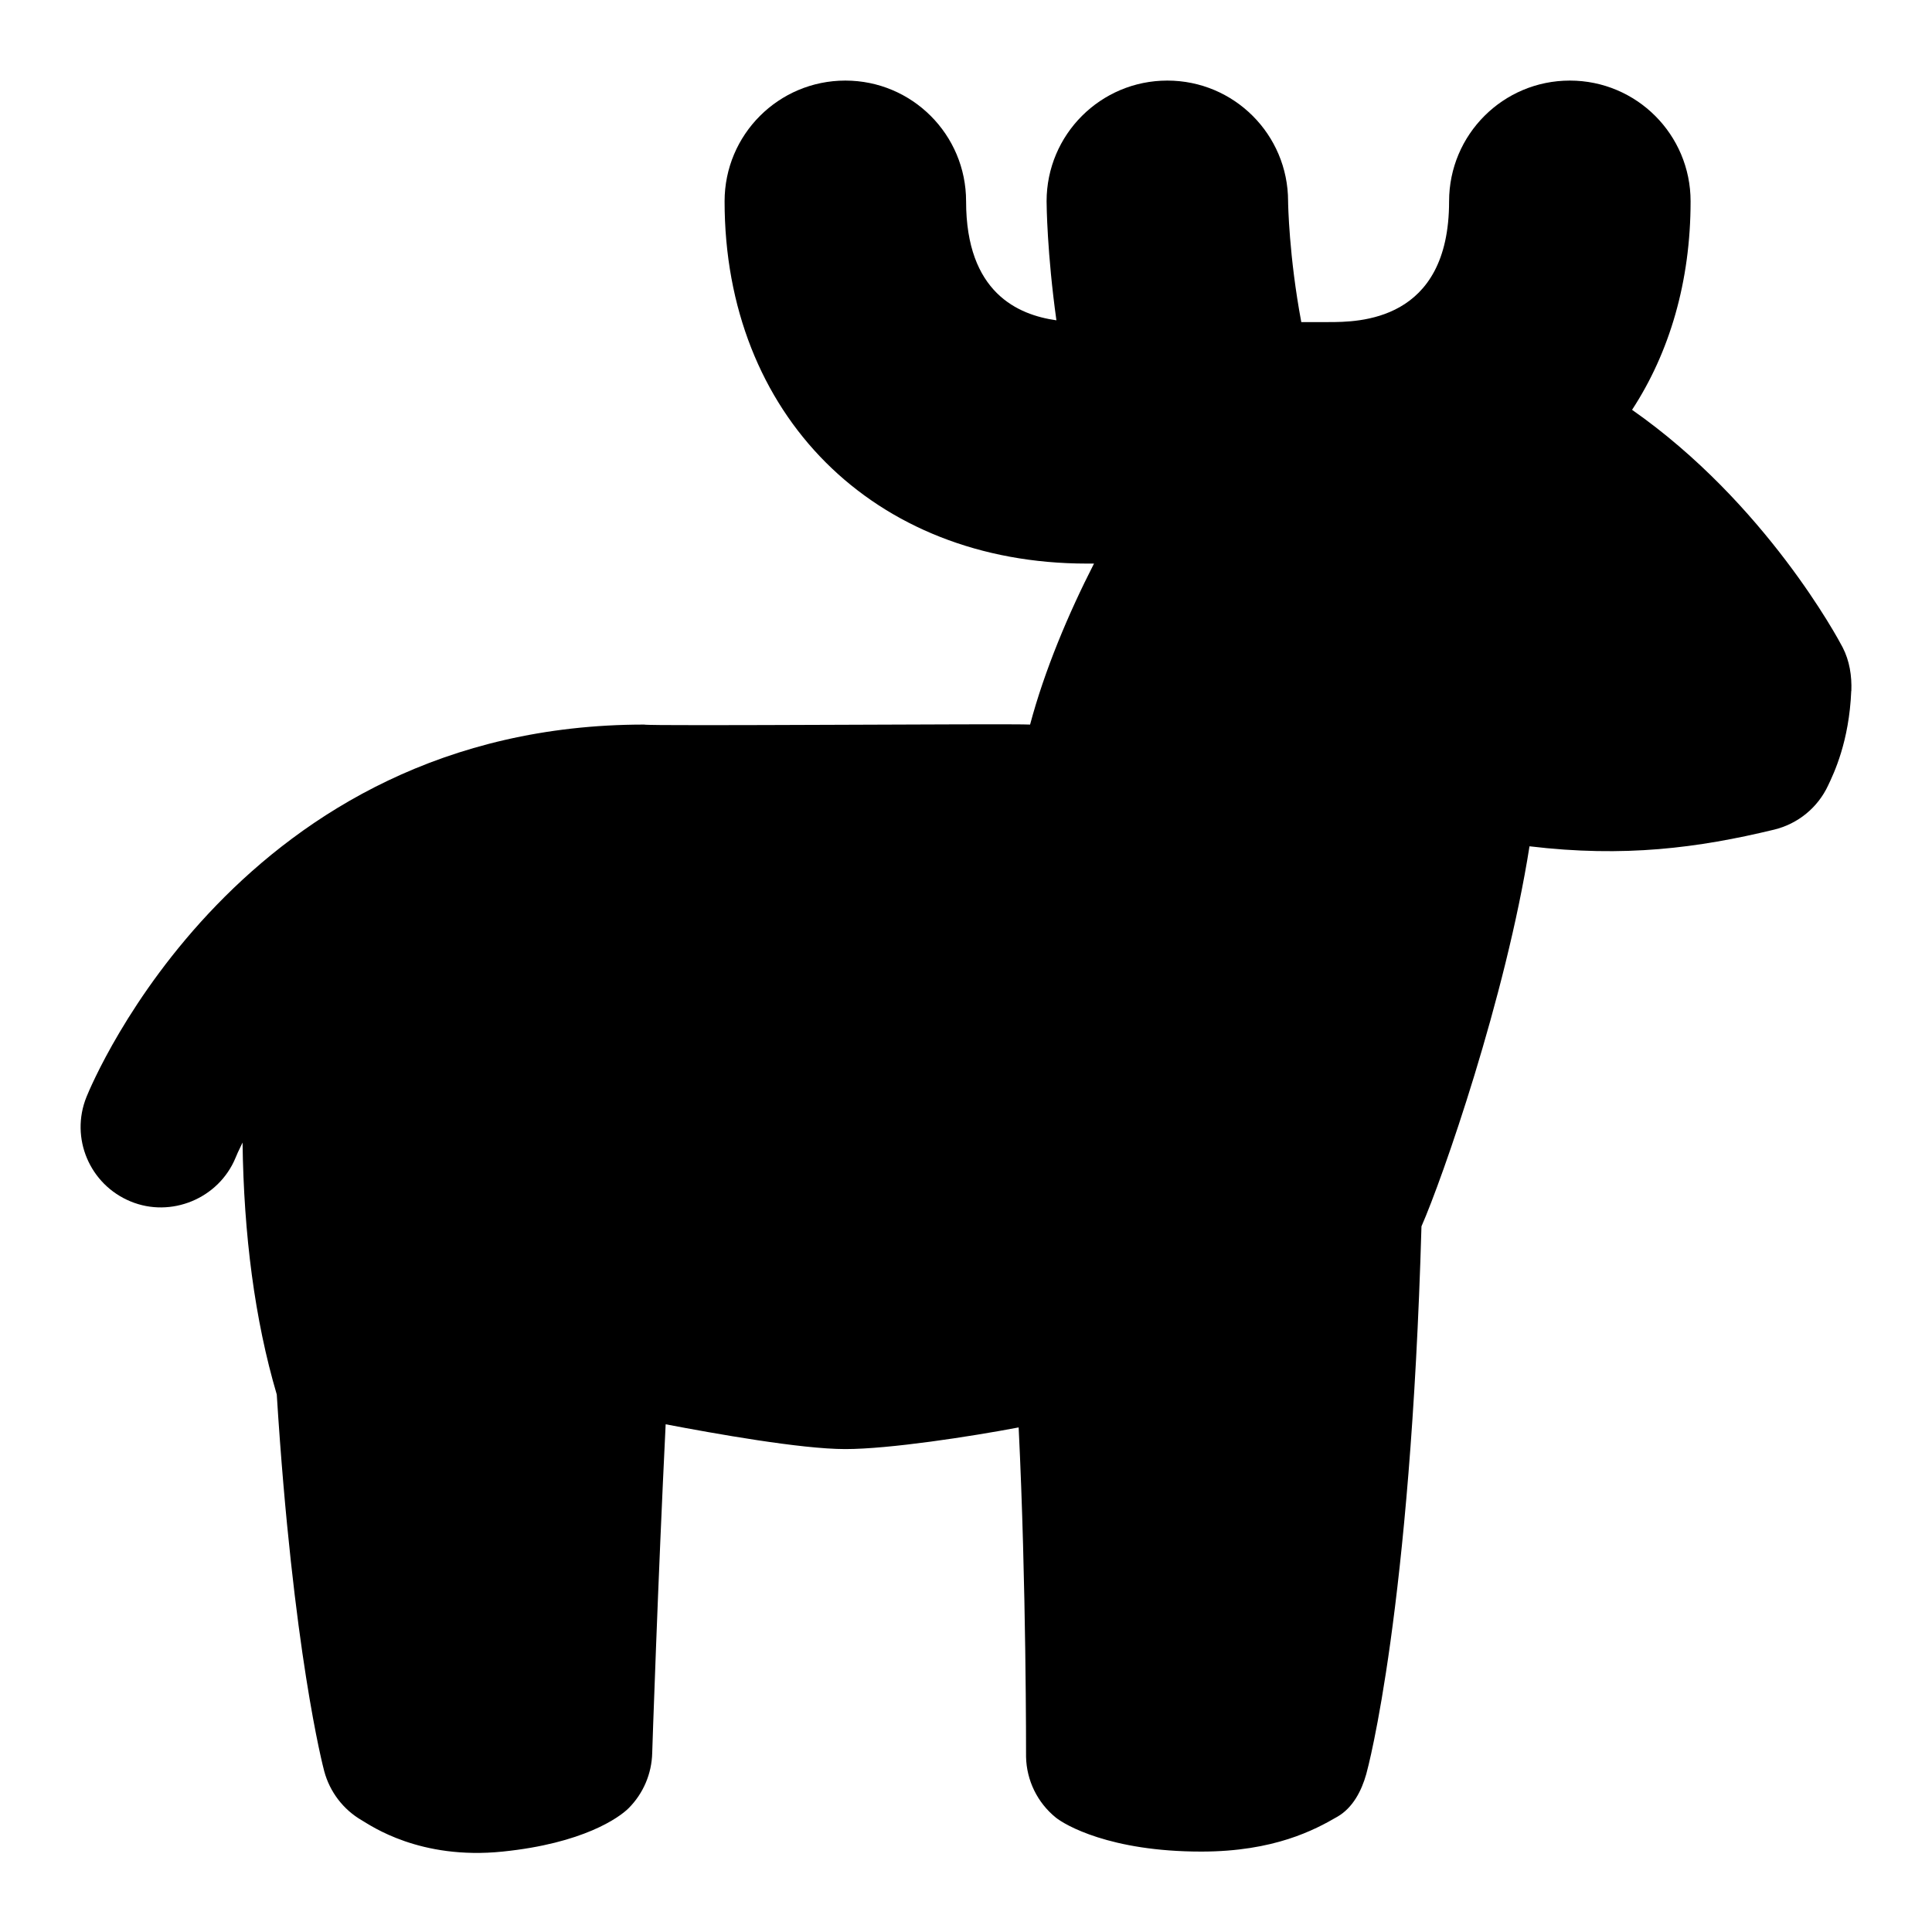 <svg id="Layer_1" viewBox="0 0 24 24" xmlns="http://www.w3.org/2000/svg" data-name="Layer 1"><path d="m22.997 8.582c-.026.632-.216 1.024-.287 1.174-.128.276-.375.478-.671.55-.945.228-1.861.348-3.039.207-.295 1.877-1.082 4.131-1.342 4.721-.136 4.77-.663 6.723-.686 6.805-.059.211-.169.419-.357.528-.282.164-.787.434-1.692.434-1.137 0-1.697-.333-1.808-.423-.228-.185-.363-.461-.369-.754 0-.022.004-2.137-.092-4.092-.595.113-1.608.269-2.154.269-.55 0-1.627-.193-2.231-.308-.096 1.949-.167 4.059-.167 4.082-.006.259-.111.505-.294.688-.118.117-.564.436-1.564.538-1.03.106-1.637-.323-1.749-.388-.23-.133-.398-.353-.467-.609-.016-.06-.389-1.487-.59-4.681-.274-.929-.41-1.986-.425-3.13-.051.103-.079.169-.086.187-.211.513-.806.751-1.304.545-.509-.209-.755-.788-.549-1.298.076-.189 1.925-4.626 6.927-4.626.059.022 4.553-.014 4.795 0 .178-.669.474-1.374.794-2h-.089c-2.649 0-4.5-1.851-4.5-4.5 0-.829.671-1.5 1.5-1.5s1.5.671 1.5 1.5c0 1.136.646 1.411 1.122 1.478-.116-.831-.122-1.436-.122-1.478 0-.829.671-1.5 1.5-1.5s1.499.67 1.5 1.498c0 .03.011.686.164 1.502h.336c.371 0 1.5 0 1.5-1.5 0-.829.671-1.5 1.5-1.5s1.5.671 1.5 1.5c0 .995-.261 1.877-.727 2.59 1.658 1.16 2.56 2.843 2.616 2.951.086.167.115.354.108.541z"/></svg>